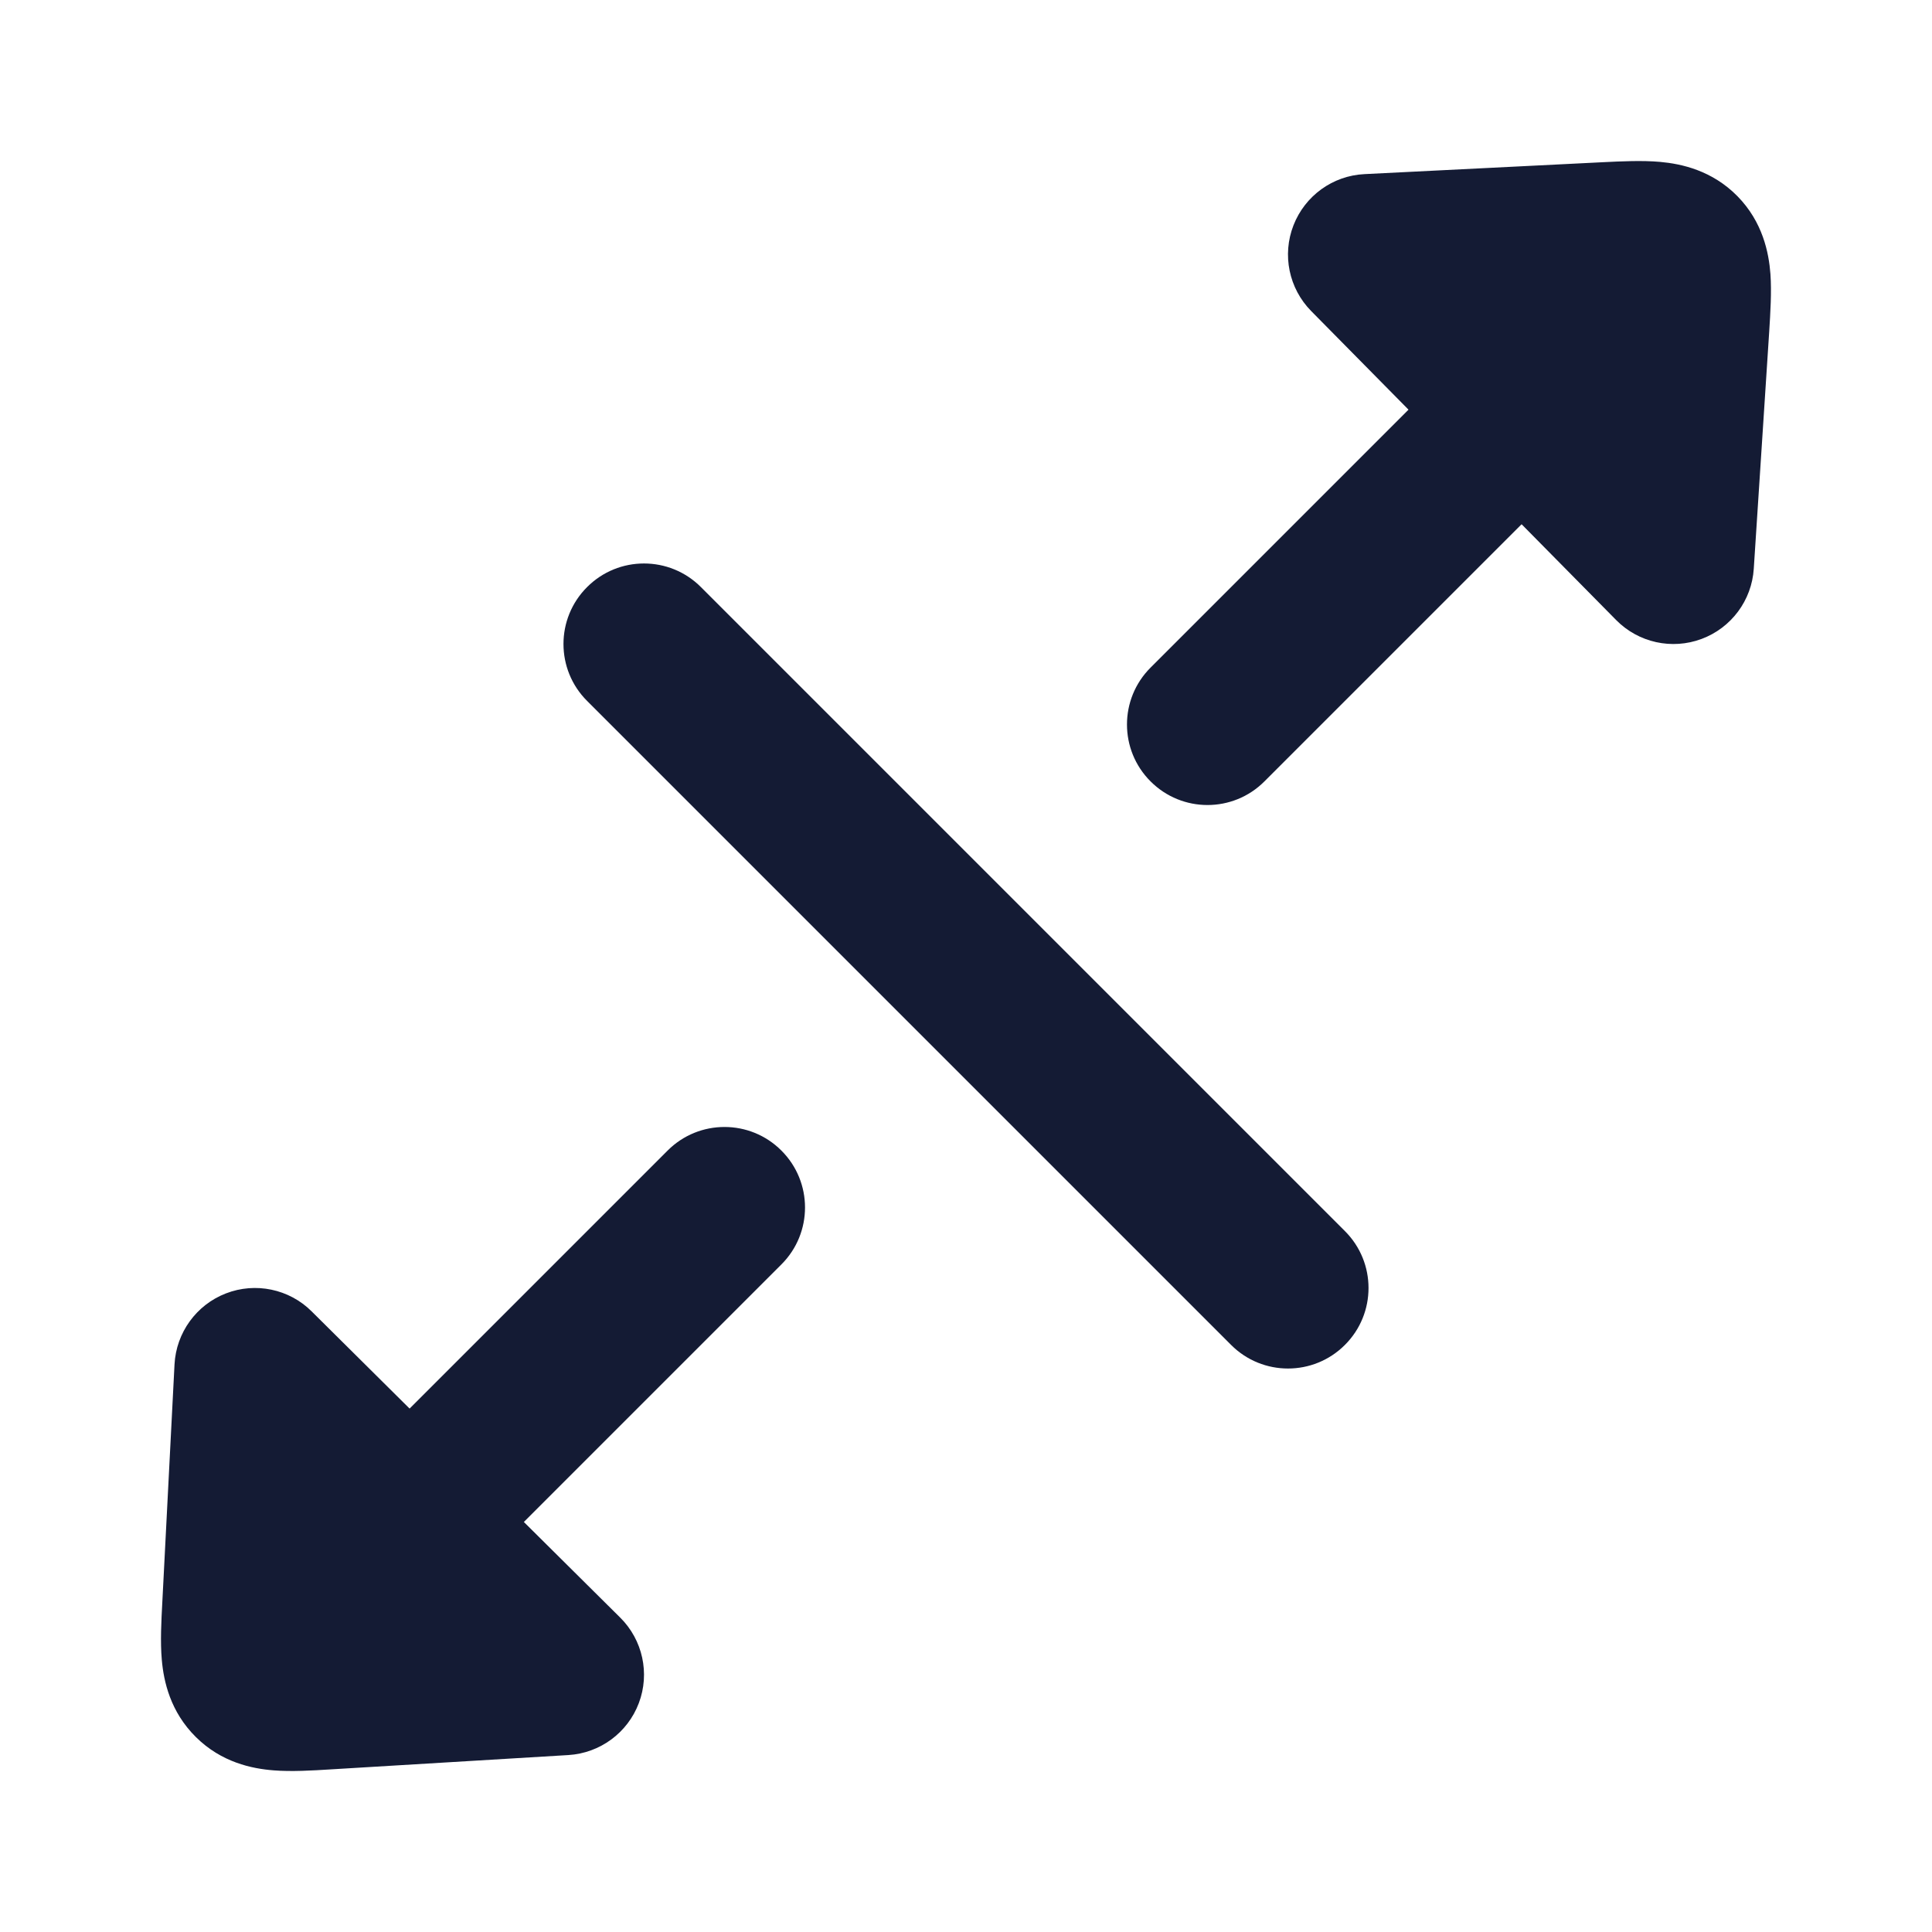 <svg width="24" height="24" viewBox="0 0 24 24" fill="none" xmlns="http://www.w3.org/2000/svg">
<path fill-rule="evenodd" clip-rule="evenodd" d="M7.293 7.293C7.683 6.902 8.317 6.902 8.707 7.293L16.707 15.293C17.098 15.683 17.098 16.317 16.707 16.707C16.317 17.098 15.683 17.098 15.293 16.707L7.293 8.707C6.902 8.317 6.902 7.683 7.293 7.293Z" fill="#141B34"/>
<path fill-rule="evenodd" clip-rule="evenodd" d="M21.207 2.793C21.598 3.183 21.598 3.817 21.207 4.207L15.707 9.707C15.317 10.098 14.683 10.098 14.293 9.707C13.902 9.317 13.902 8.683 14.293 8.293L19.793 2.793C20.183 2.402 20.817 2.402 21.207 2.793Z" fill="#141B34"/>
<path fill-rule="evenodd" clip-rule="evenodd" d="M9.707 14.293C10.098 14.683 10.098 15.317 9.707 15.707L4.207 21.207C3.817 21.598 3.183 21.598 2.793 21.207C2.402 20.817 2.402 20.183 2.793 19.793L8.293 14.293C8.683 13.902 9.317 13.902 9.707 14.293Z" fill="#141B34"/>
<path d="M20.622 2.011C20.889 2.035 21.268 2.117 21.583 2.437C21.897 2.757 21.973 3.138 21.993 3.404C22.009 3.628 21.992 3.889 21.978 4.115L21.978 4.115L21.786 7.065C21.761 7.458 21.507 7.799 21.138 7.937C20.769 8.075 20.353 7.983 20.077 7.703L16.288 3.864C16.011 3.583 15.925 3.166 16.068 2.799C16.211 2.432 16.556 2.182 16.95 2.163L19.912 2.015C20.137 2.004 20.398 1.991 20.622 2.011Z" fill="#141B34"/>
<path d="M2.807 16.067C3.174 15.925 3.592 16.012 3.871 16.29L7.704 20.094C7.984 20.371 8.075 20.788 7.936 21.156C7.797 21.525 7.454 21.778 7.06 21.802L4.107 21.98C3.882 21.994 3.621 22.01 3.398 21.992C3.131 21.971 2.752 21.894 2.434 21.579C2.115 21.264 2.033 20.885 2.01 20.619C1.99 20.395 2.004 20.134 2.016 19.91L2.168 16.948C2.189 16.555 2.439 16.209 2.807 16.067Z" fill="#141B34"/>
</svg>
